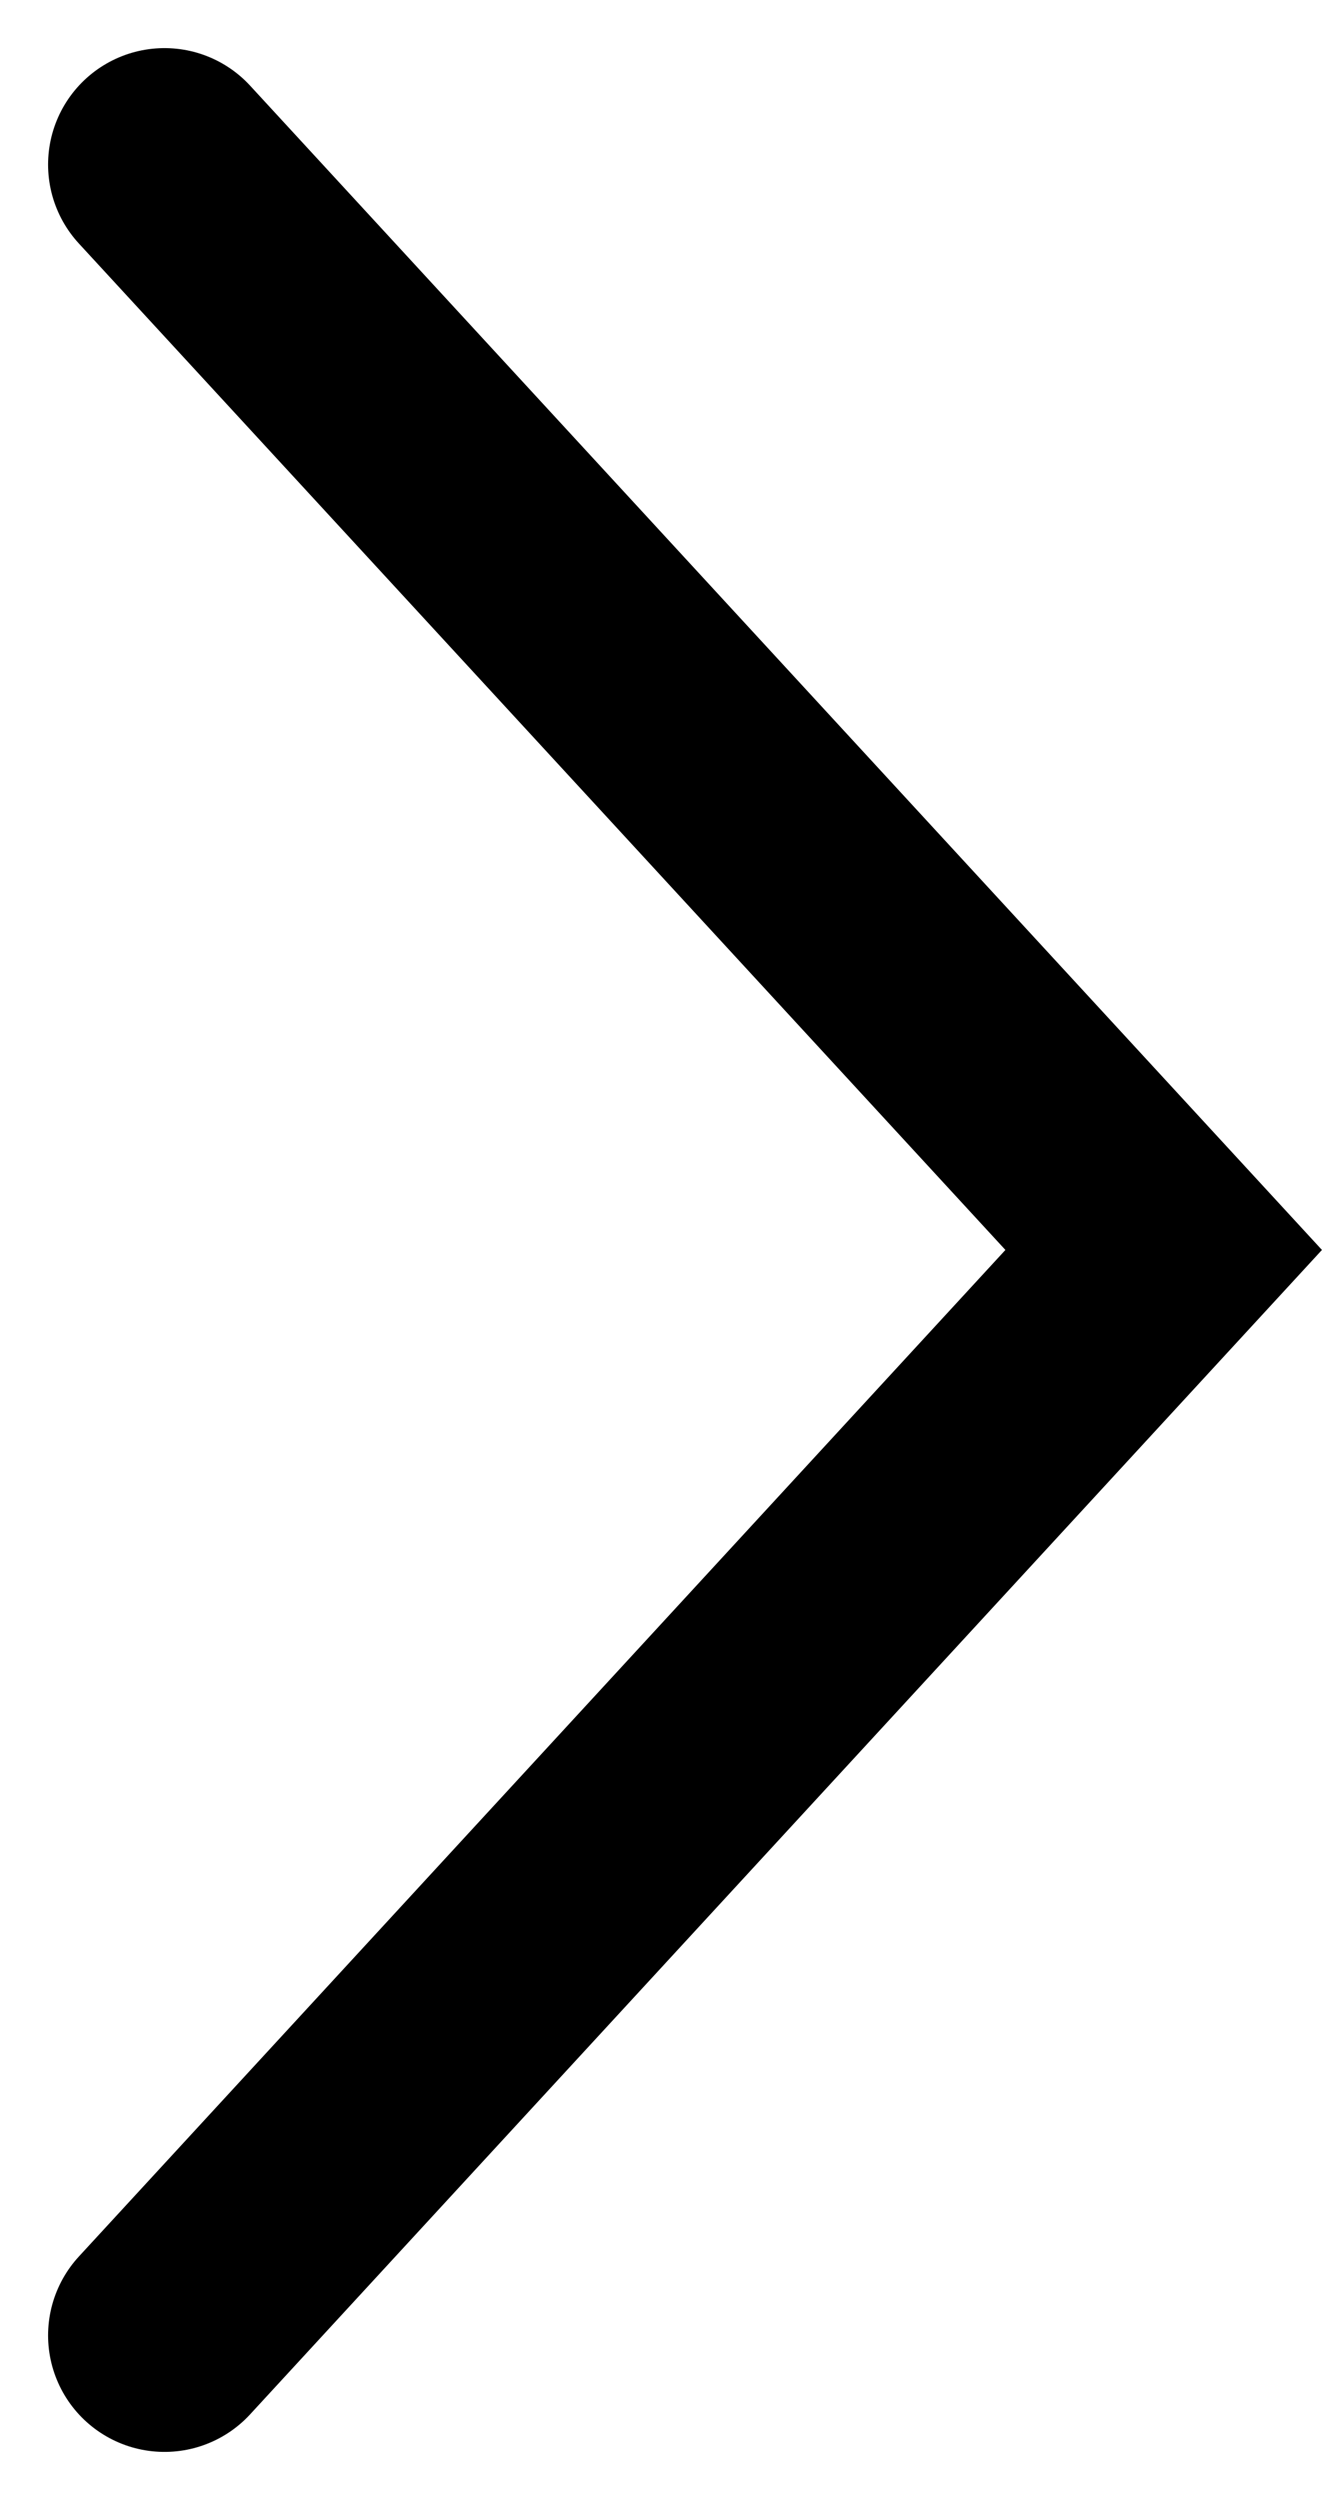<svg xmlns="http://www.w3.org/2000/svg" width="11.356" height="21.463" viewBox="0 0 11.356 21.463" stroke="currentColor">
    <path d="m0 0 8.583-9.319L0-18.637" transform="translate(1.413 20.05)" style="fill:none;stroke-linecap:round;stroke-width:2px"/>
</svg>

